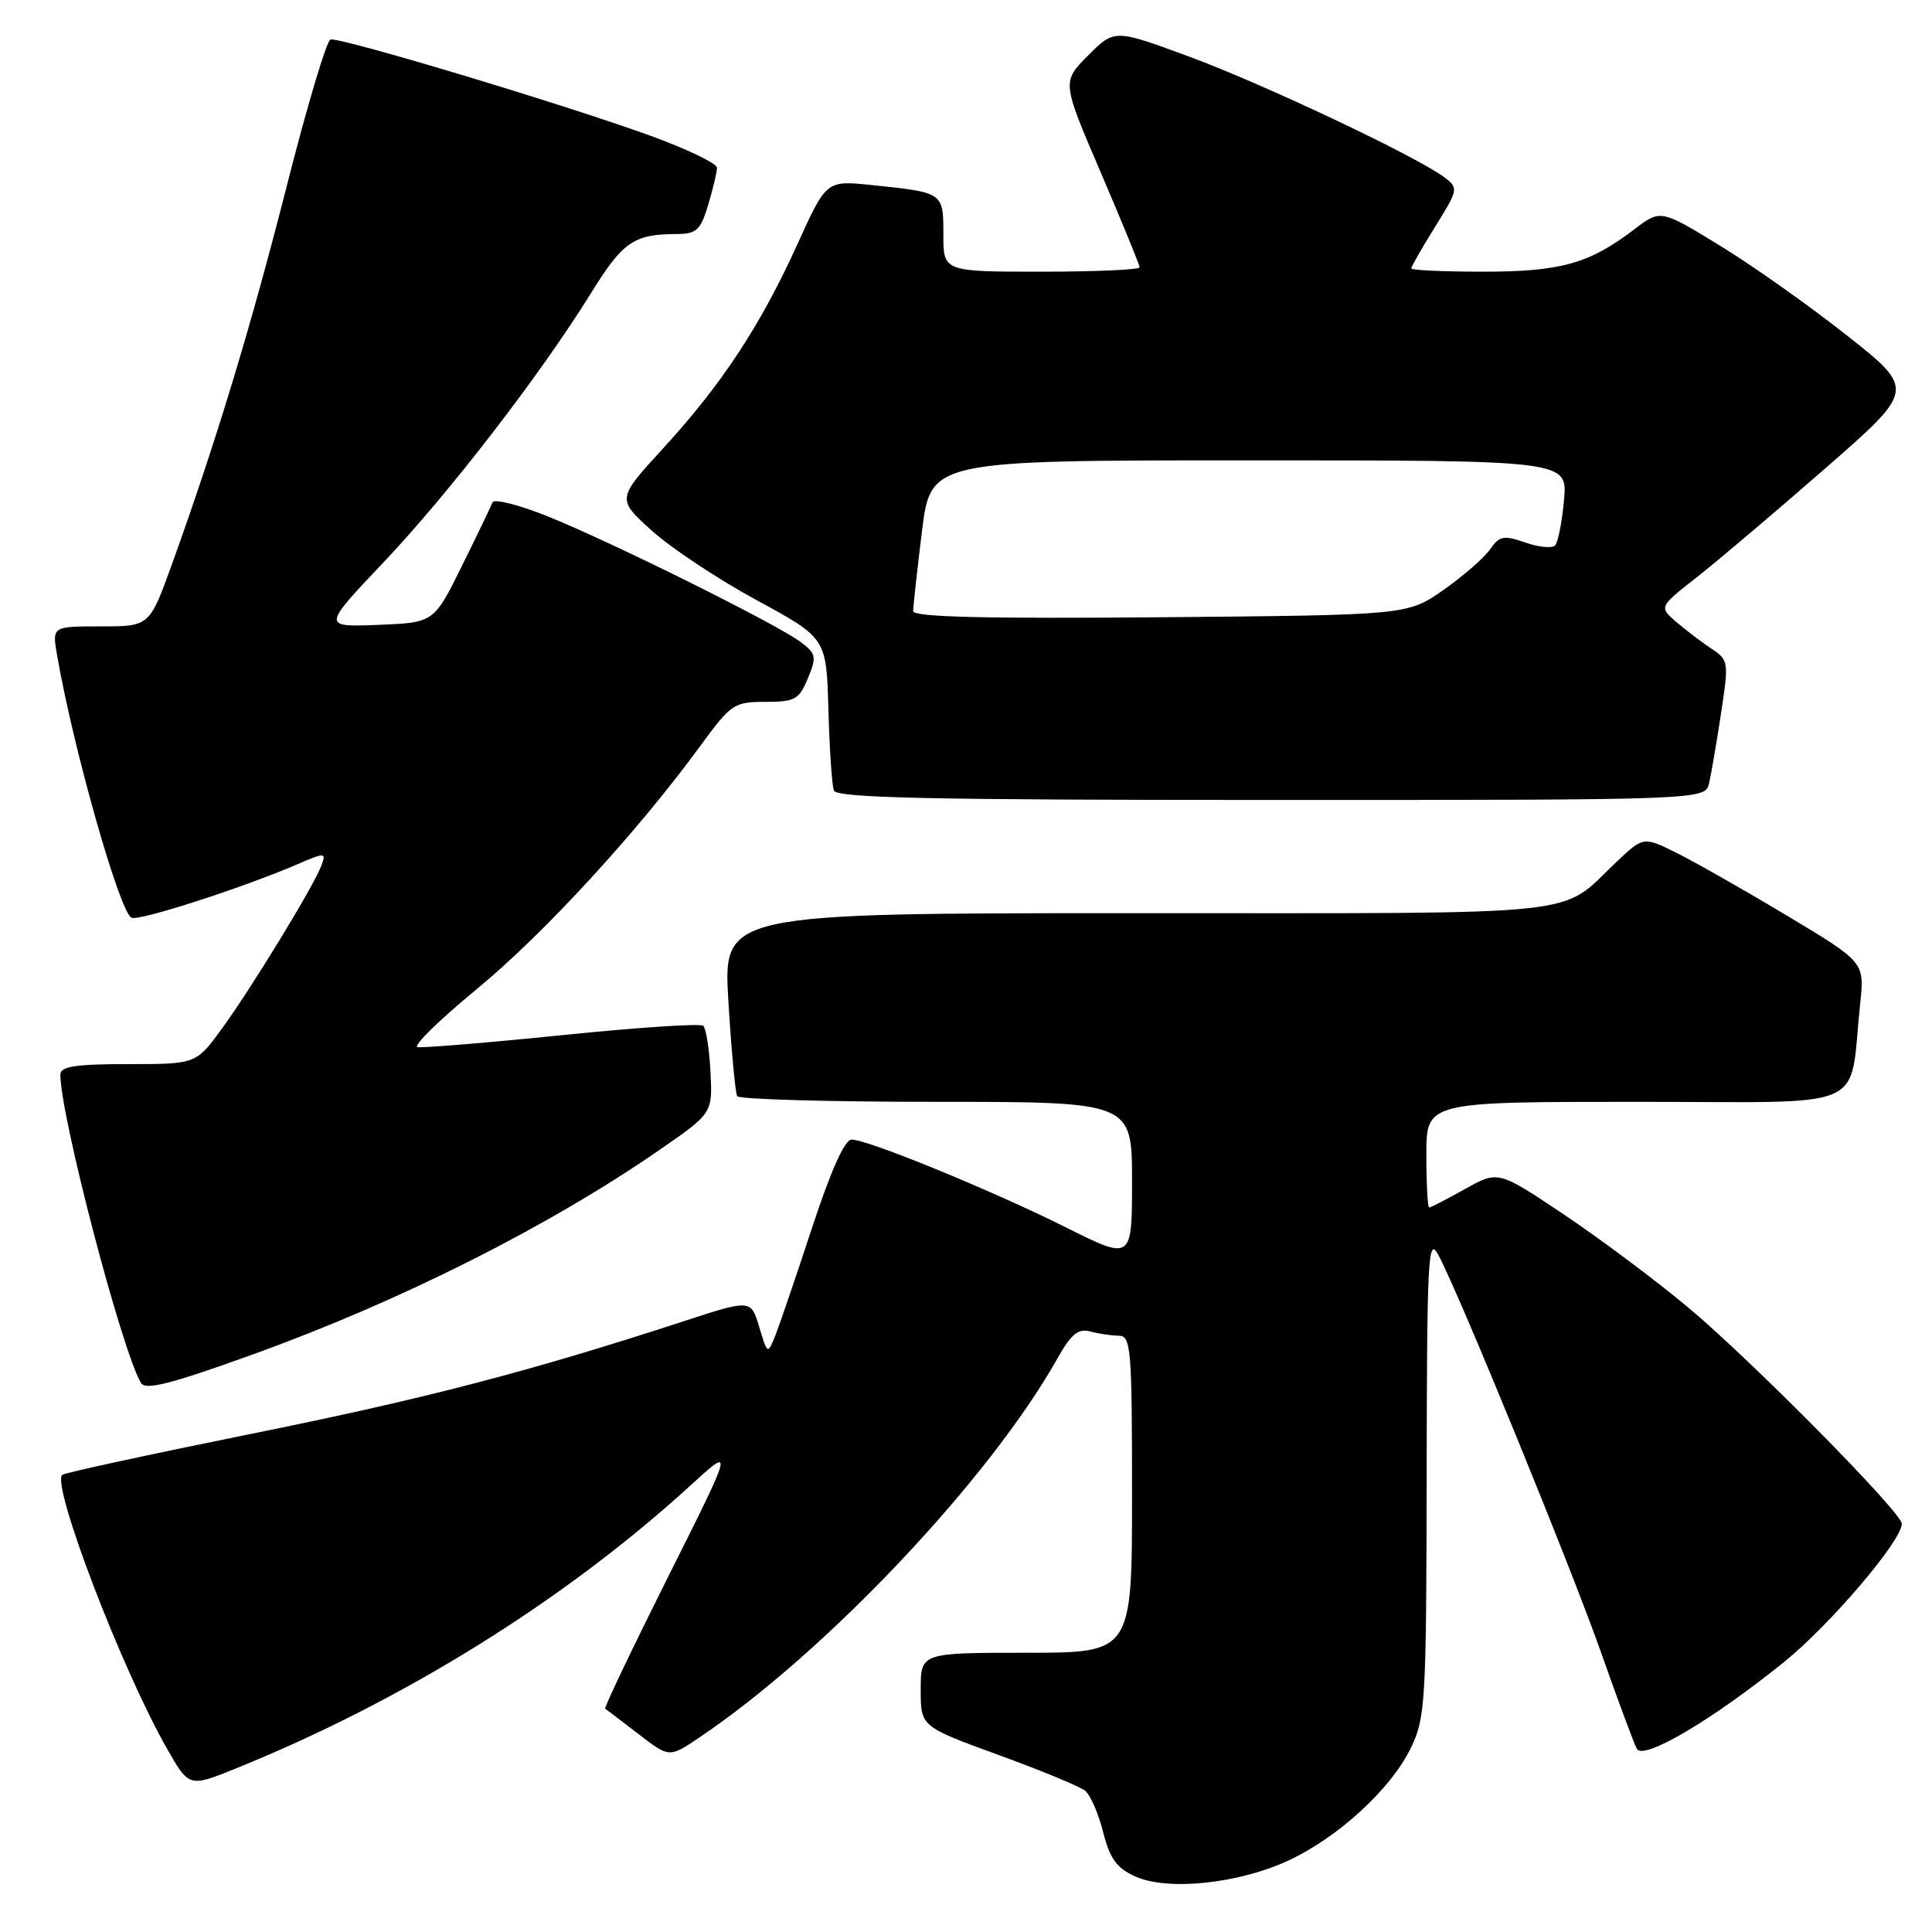 <?xml version="1.0" encoding="UTF-8" standalone="no"?>
<!DOCTYPE svg PUBLIC "-//W3C//DTD SVG 1.1//EN" "http://www.w3.org/Graphics/SVG/1.1/DTD/svg11.dtd" >
<svg xmlns="http://www.w3.org/2000/svg" xmlns:xlink="http://www.w3.org/1999/xlink" version="1.1" viewBox="0 0 256 256">
 <g >
 <path fill="currentColor"
d=" M 170.59 246.59 C 177.24 243.54 184.30 237.08 186.95 231.60 C 188.88 227.61 189.00 225.54 189.04 195.43 C 189.08 166.65 189.23 163.77 190.56 166.23 C 193.25 171.19 208.03 207.30 212.16 219.00 C 214.39 225.32 216.52 231.05 216.89 231.73 C 217.74 233.29 226.80 227.96 236.33 220.28 C 242.47 215.34 252.00 204.16 252.00 201.90 C 252.00 200.42 232.00 180.17 223.66 173.22 C 219.32 169.59 211.88 164.04 207.14 160.87 C 198.51 155.10 198.51 155.10 194.13 157.55 C 191.72 158.90 189.58 160.00 189.37 160.00 C 189.17 160.00 189.00 156.85 189.00 153.00 C 189.00 146.00 189.00 146.00 216.91 146.00 C 248.33 146.00 244.94 147.49 246.48 133.00 C 247.07 127.50 247.07 127.50 236.79 121.33 C 231.13 117.94 224.53 114.19 222.13 113.00 C 217.75 110.83 217.75 110.83 214.13 114.27 C 206.46 121.53 211.45 121.00 150.68 121.00 C 95.80 121.00 95.80 121.00 96.52 132.75 C 96.91 139.21 97.44 144.84 97.68 145.25 C 97.92 145.66 109.79 146.00 124.06 146.00 C 150.00 146.00 150.00 146.00 150.00 156.51 C 150.00 167.02 150.00 167.02 141.25 162.64 C 131.46 157.75 115.00 151.00 112.84 151.00 C 111.93 151.00 110.08 155.13 107.58 162.75 C 105.46 169.21 103.27 175.62 102.72 177.00 C 101.71 179.49 101.70 179.48 100.60 175.83 C 99.50 172.16 99.50 172.16 90.50 175.10 C 70.12 181.75 56.25 185.36 33.10 190.03 C 19.68 192.75 8.49 195.17 8.24 195.43 C 6.82 196.85 16.13 221.18 22.11 231.67 C 25.05 236.84 25.05 236.84 31.28 234.32 C 53.56 225.30 74.88 212.02 91.58 196.75 C 97.21 191.61 97.21 191.61 88.54 208.91 C 83.78 218.43 80.02 226.30 80.19 226.41 C 80.36 226.52 82.34 228.03 84.59 229.76 C 88.67 232.91 88.67 232.91 92.59 230.28 C 109.37 219.01 131.16 195.95 140.15 179.94 C 141.94 176.76 142.87 176.00 144.47 176.43 C 145.59 176.73 147.29 176.98 148.25 176.99 C 149.86 177.00 150.00 178.67 150.00 198.00 C 150.00 219.00 150.00 219.00 136.00 219.00 C 122.00 219.00 122.00 219.00 122.00 223.89 C 122.00 228.78 122.00 228.78 132.25 232.52 C 137.89 234.57 143.07 236.71 143.77 237.27 C 144.47 237.82 145.55 240.29 146.17 242.75 C 147.05 246.26 147.96 247.52 150.40 248.63 C 154.65 250.57 163.95 249.63 170.59 246.59 Z  M 33.50 179.47 C 53.02 172.43 72.71 162.52 87.46 152.32 C 94.42 147.50 94.42 147.50 94.14 142.00 C 93.98 138.97 93.55 136.24 93.18 135.92 C 92.80 135.59 84.40 136.15 74.50 137.16 C 64.60 138.17 55.97 138.88 55.32 138.75 C 54.67 138.61 58.22 135.14 63.20 131.04 C 72.08 123.72 84.51 110.19 92.86 98.75 C 96.86 93.28 97.27 93.00 101.41 93.00 C 105.33 93.00 105.88 92.70 107.05 89.88 C 108.23 87.03 108.15 86.62 106.09 85.07 C 102.96 82.71 80.92 71.76 72.55 68.41 C 68.74 66.88 65.46 66.06 65.26 66.57 C 65.06 67.08 63.24 70.88 61.20 75.00 C 57.50 82.50 57.50 82.50 50.10 82.80 C 42.69 83.09 42.69 83.09 50.84 74.49 C 59.60 65.23 71.63 49.62 78.33 38.81 C 82.52 32.04 83.97 31.04 89.59 31.01 C 92.31 31.00 92.82 30.53 93.84 27.13 C 94.48 25.01 95.00 22.80 95.00 22.23 C 95.00 21.66 91.06 19.76 86.25 18.01 C 74.48 13.74 44.93 4.86 43.78 5.24 C 43.27 5.41 40.68 14.09 38.03 24.52 C 33.27 43.24 28.61 58.60 22.79 74.75 C 19.81 83.00 19.81 83.00 13.36 83.00 C 6.91 83.00 6.91 83.00 7.55 86.75 C 9.67 99.07 15.89 121.02 17.44 121.61 C 18.54 122.04 32.18 117.63 39.38 114.53 C 43.10 112.93 43.24 112.94 42.59 114.68 C 41.60 117.37 33.41 130.78 29.44 136.25 C 25.98 141.00 25.98 141.00 16.99 141.00 C 9.98 141.00 8.00 141.31 8.00 142.39 C 8.00 147.86 16.12 178.93 18.68 183.25 C 19.27 184.25 22.64 183.39 33.50 179.47 Z  M 226.47 103.75 C 226.75 102.51 227.47 98.35 228.05 94.50 C 229.08 87.75 229.04 87.45 226.84 86.00 C 225.59 85.17 223.49 83.58 222.18 82.47 C 219.80 80.43 219.80 80.43 224.86 76.47 C 227.64 74.28 235.29 67.80 241.86 62.06 C 253.81 51.62 253.81 51.62 244.65 44.39 C 239.62 40.42 232.02 35.05 227.76 32.46 C 220.03 27.74 220.03 27.74 216.51 30.42 C 210.58 34.94 206.80 36.00 196.53 36.00 C 191.29 36.00 187.00 35.80 187.00 35.57 C 187.00 35.33 188.42 32.84 190.16 30.05 C 193.23 25.11 193.27 24.92 191.41 23.51 C 187.77 20.76 167.46 11.15 157.59 7.51 C 147.68 3.85 147.68 3.85 144.19 7.34 C 140.70 10.84 140.70 10.84 145.85 22.84 C 148.68 29.44 151.00 35.10 151.00 35.42 C 151.00 35.74 145.15 36.00 138.00 36.00 C 125.00 36.00 125.00 36.00 125.00 31.07 C 125.00 25.48 125.04 25.51 115.50 24.52 C 109.50 23.90 109.50 23.90 105.68 32.32 C 100.78 43.12 95.67 50.89 87.92 59.35 C 81.72 66.11 81.72 66.11 86.36 70.31 C 88.91 72.61 95.16 76.76 100.25 79.52 C 109.50 84.54 109.50 84.54 109.77 94.02 C 109.91 99.23 110.24 104.06 110.49 104.75 C 110.84 105.73 123.35 106.00 168.45 106.00 C 225.96 106.00 225.96 106.00 226.47 103.75 Z  M 121.00 80.98 C 121.00 80.38 121.52 75.63 122.16 70.44 C 123.32 61.00 123.32 61.00 165.51 61.00 C 207.71 61.00 207.71 61.00 207.24 66.25 C 206.98 69.14 206.45 71.84 206.07 72.26 C 205.69 72.68 203.91 72.52 202.12 71.89 C 199.24 70.89 198.69 70.99 197.42 72.82 C 196.62 73.95 193.84 76.37 191.24 78.19 C 186.50 81.50 186.50 81.50 153.75 81.79 C 130.47 81.99 121.00 81.76 121.00 80.98 Z "/>
</g>
</svg>